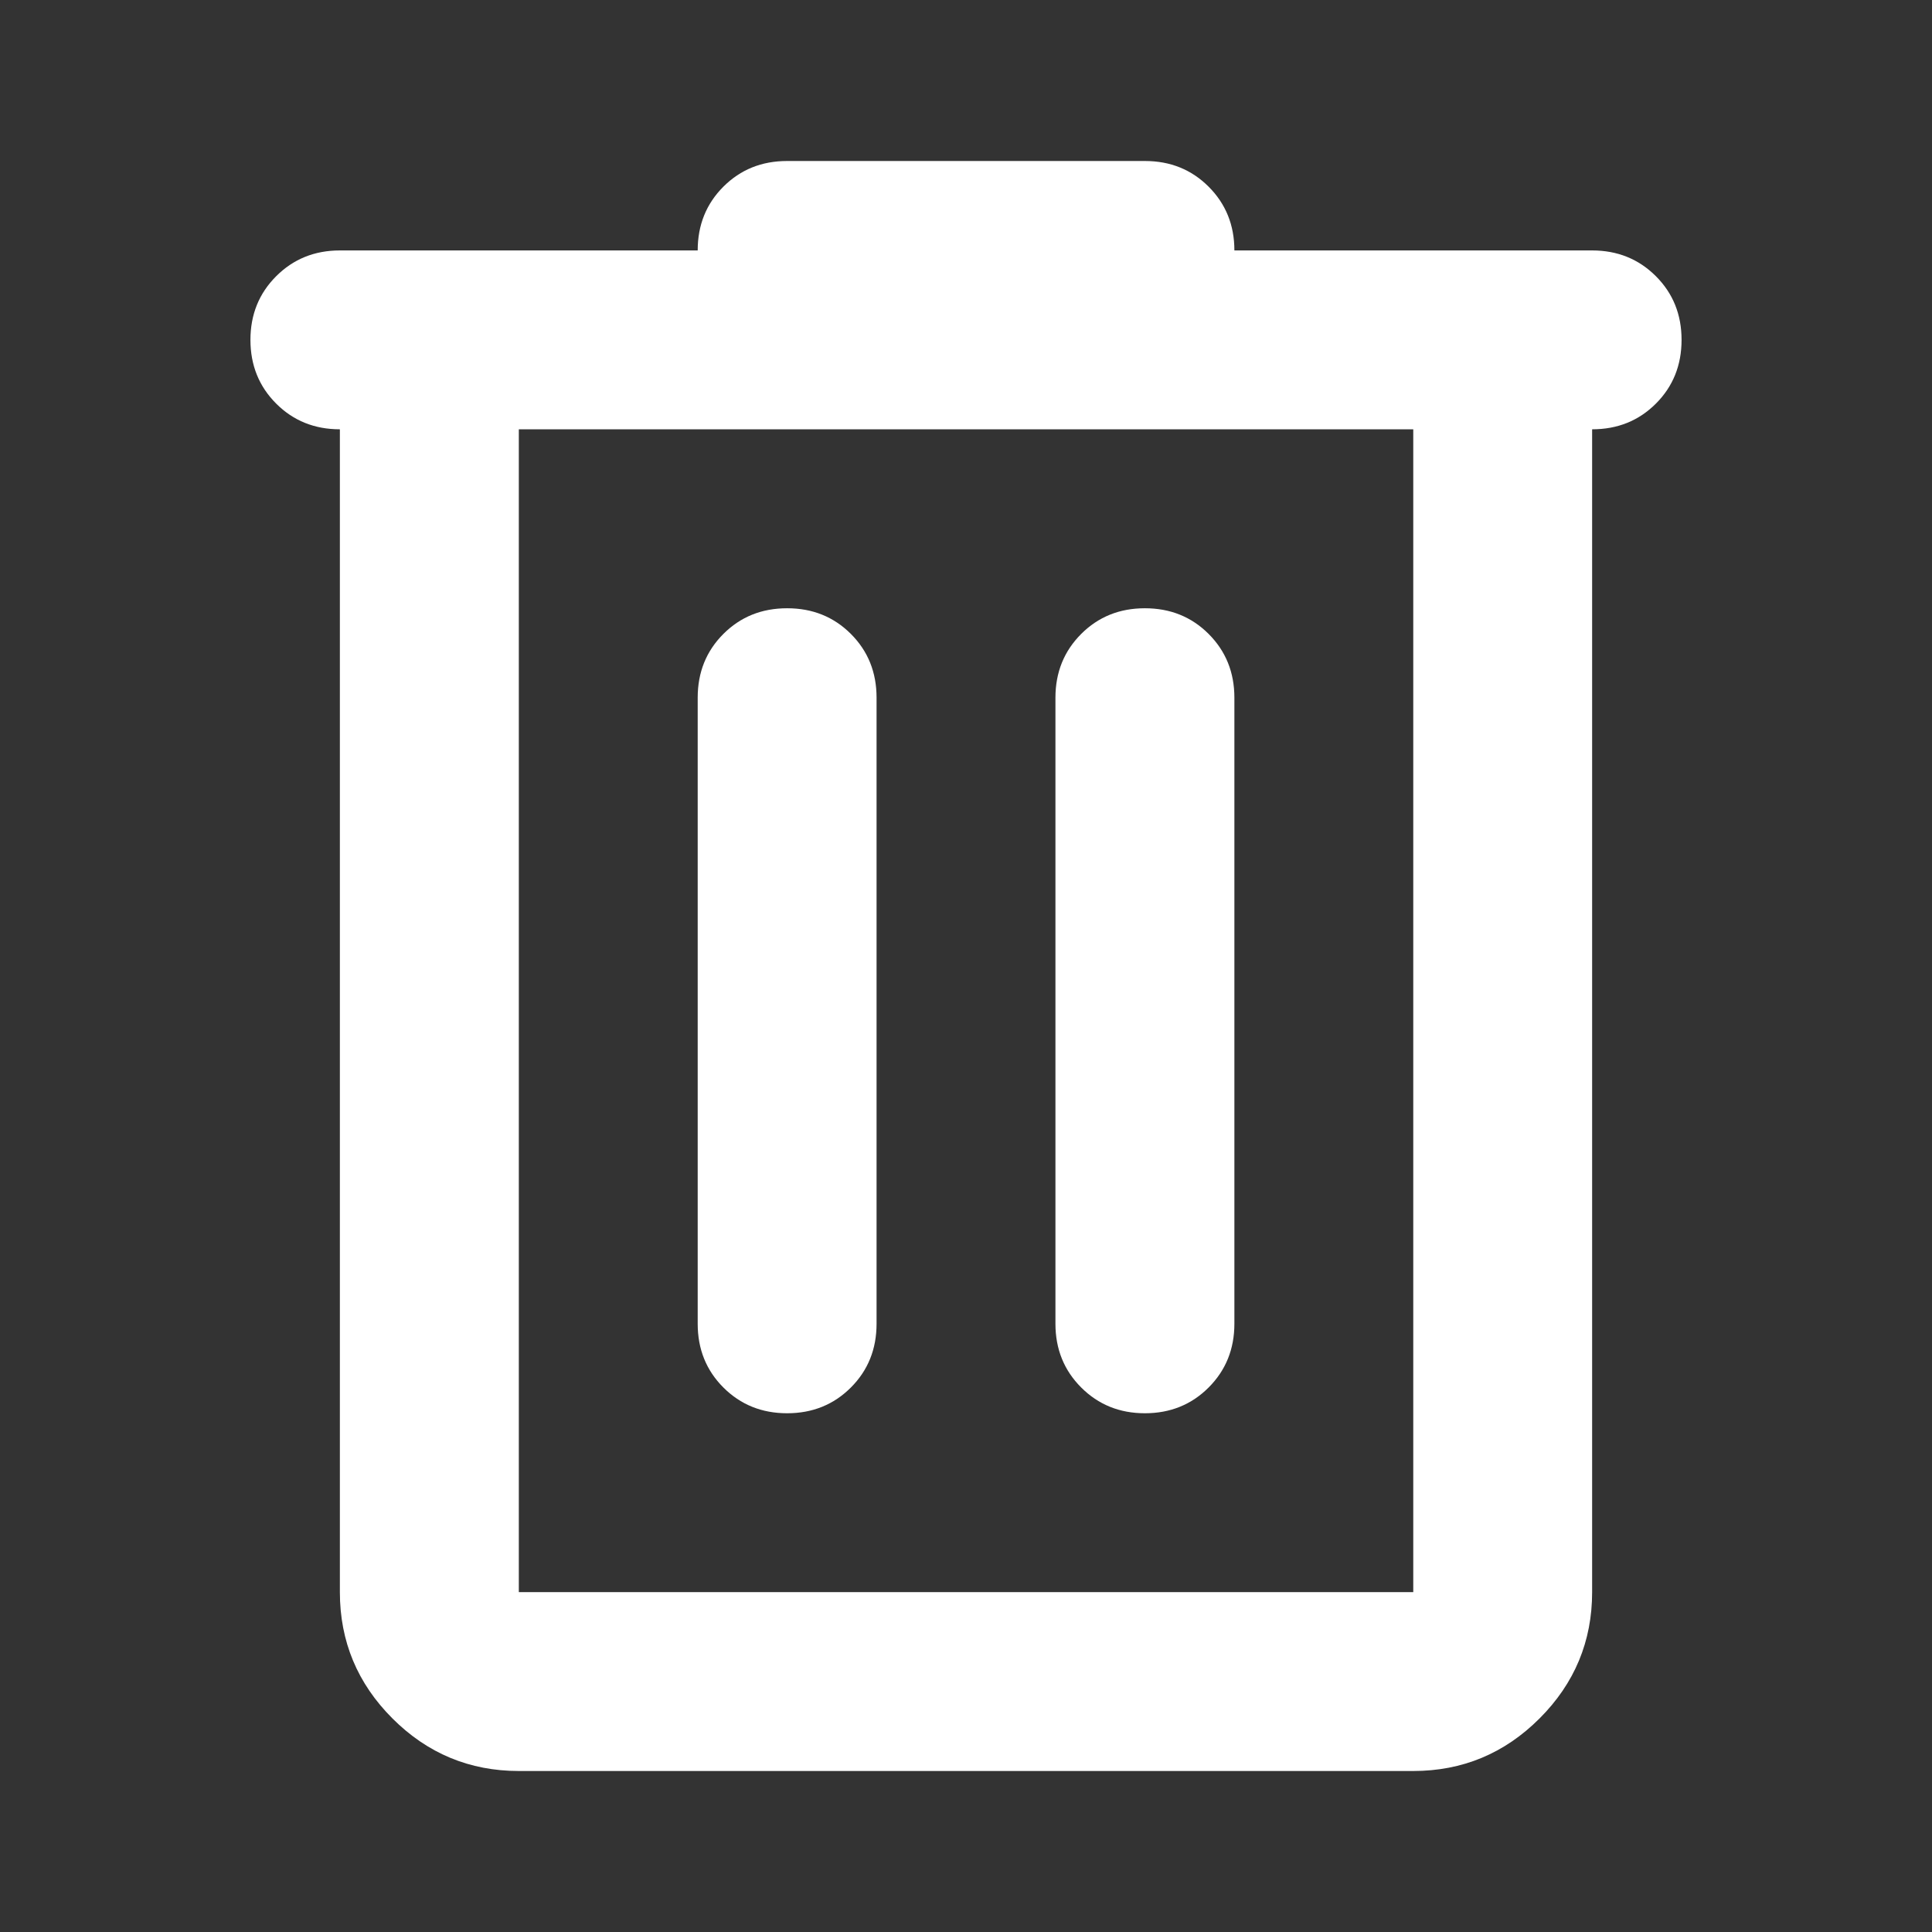 <svg width="24" height="24" viewBox="0 0 24 24" fill="none" xmlns="http://www.w3.org/2000/svg">
    <rect x="0" y="0" width="24" height="24" fill="#333333" stroke="none"/>
    <path
        d="M6.445 22C5.834 22 5.31 21.782 4.875 21.347C4.44 20.912 4.222 20.389 4.222 19.778V5.333C3.908 5.333 3.644 5.227 3.431 5.014C3.218 4.801 3.111 4.537 3.111 4.222C3.111 3.907 3.218 3.644 3.431 3.431C3.644 3.218 3.908 3.111 4.222 3.111H8.667C8.667 2.796 8.773 2.532 8.986 2.319C9.199 2.106 9.463 2 9.778 2H14.222C14.537 2 14.801 2.106 15.014 2.319C15.227 2.532 15.334 2.796 15.334 3.111H19.778C20.093 3.111 20.357 3.218 20.57 3.431C20.783 3.644 20.889 3.907 20.889 4.222C20.889 4.537 20.783 4.801 20.57 5.014C20.357 5.227 20.093 5.333 19.778 5.333V19.778C19.778 20.389 19.56 20.912 19.125 21.347C18.69 21.782 18.167 22 17.556 22H6.445ZM17.556 5.333H6.445V19.778H17.556V5.333ZM9.778 17.556C10.093 17.556 10.357 17.449 10.57 17.236C10.783 17.023 10.889 16.759 10.889 16.444V8.667C10.889 8.352 10.783 8.088 10.57 7.875C10.357 7.662 10.093 7.556 9.778 7.556C9.463 7.556 9.199 7.662 8.986 7.875C8.773 8.088 8.667 8.352 8.667 8.667V16.444C8.667 16.759 8.773 17.023 8.986 17.236C9.199 17.449 9.463 17.556 9.778 17.556ZM14.222 17.556C14.537 17.556 14.801 17.449 15.014 17.236C15.227 17.023 15.334 16.759 15.334 16.444V8.667C15.334 8.352 15.227 8.088 15.014 7.875C14.801 7.662 14.537 7.556 14.222 7.556C13.908 7.556 13.644 7.662 13.431 7.875C13.218 8.088 13.111 8.352 13.111 8.667V16.444C13.111 16.759 13.218 17.023 13.431 17.236C13.644 17.449 13.908 17.556 14.222 17.556Z"
        fill="white" />
</svg>